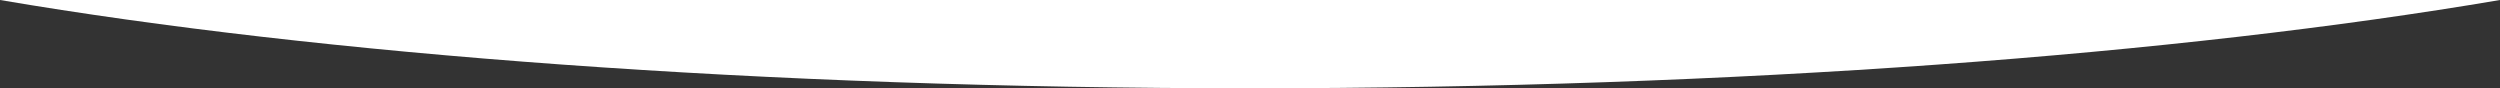 <?xml version="1.0" encoding="UTF-8"?>
<svg id="Layer_1" data-name="Layer 1" xmlns="http://www.w3.org/2000/svg" viewBox="0 0 744.44 26.29">
  <rect x="0" y="0" width="744.44" height="26.29" fill="#333333" stroke="none"/>
  <defs>
    <style>
      .cls-1 {
        fill: #fff;
        stroke-width: 0px;
      }
    </style>
  </defs>
  <path class="cls-1" d="M0,0c95.61,16.25,227.09,26.29,372.22,26.29S648.83,16.25,744.44,0H0Z"/>
</svg>